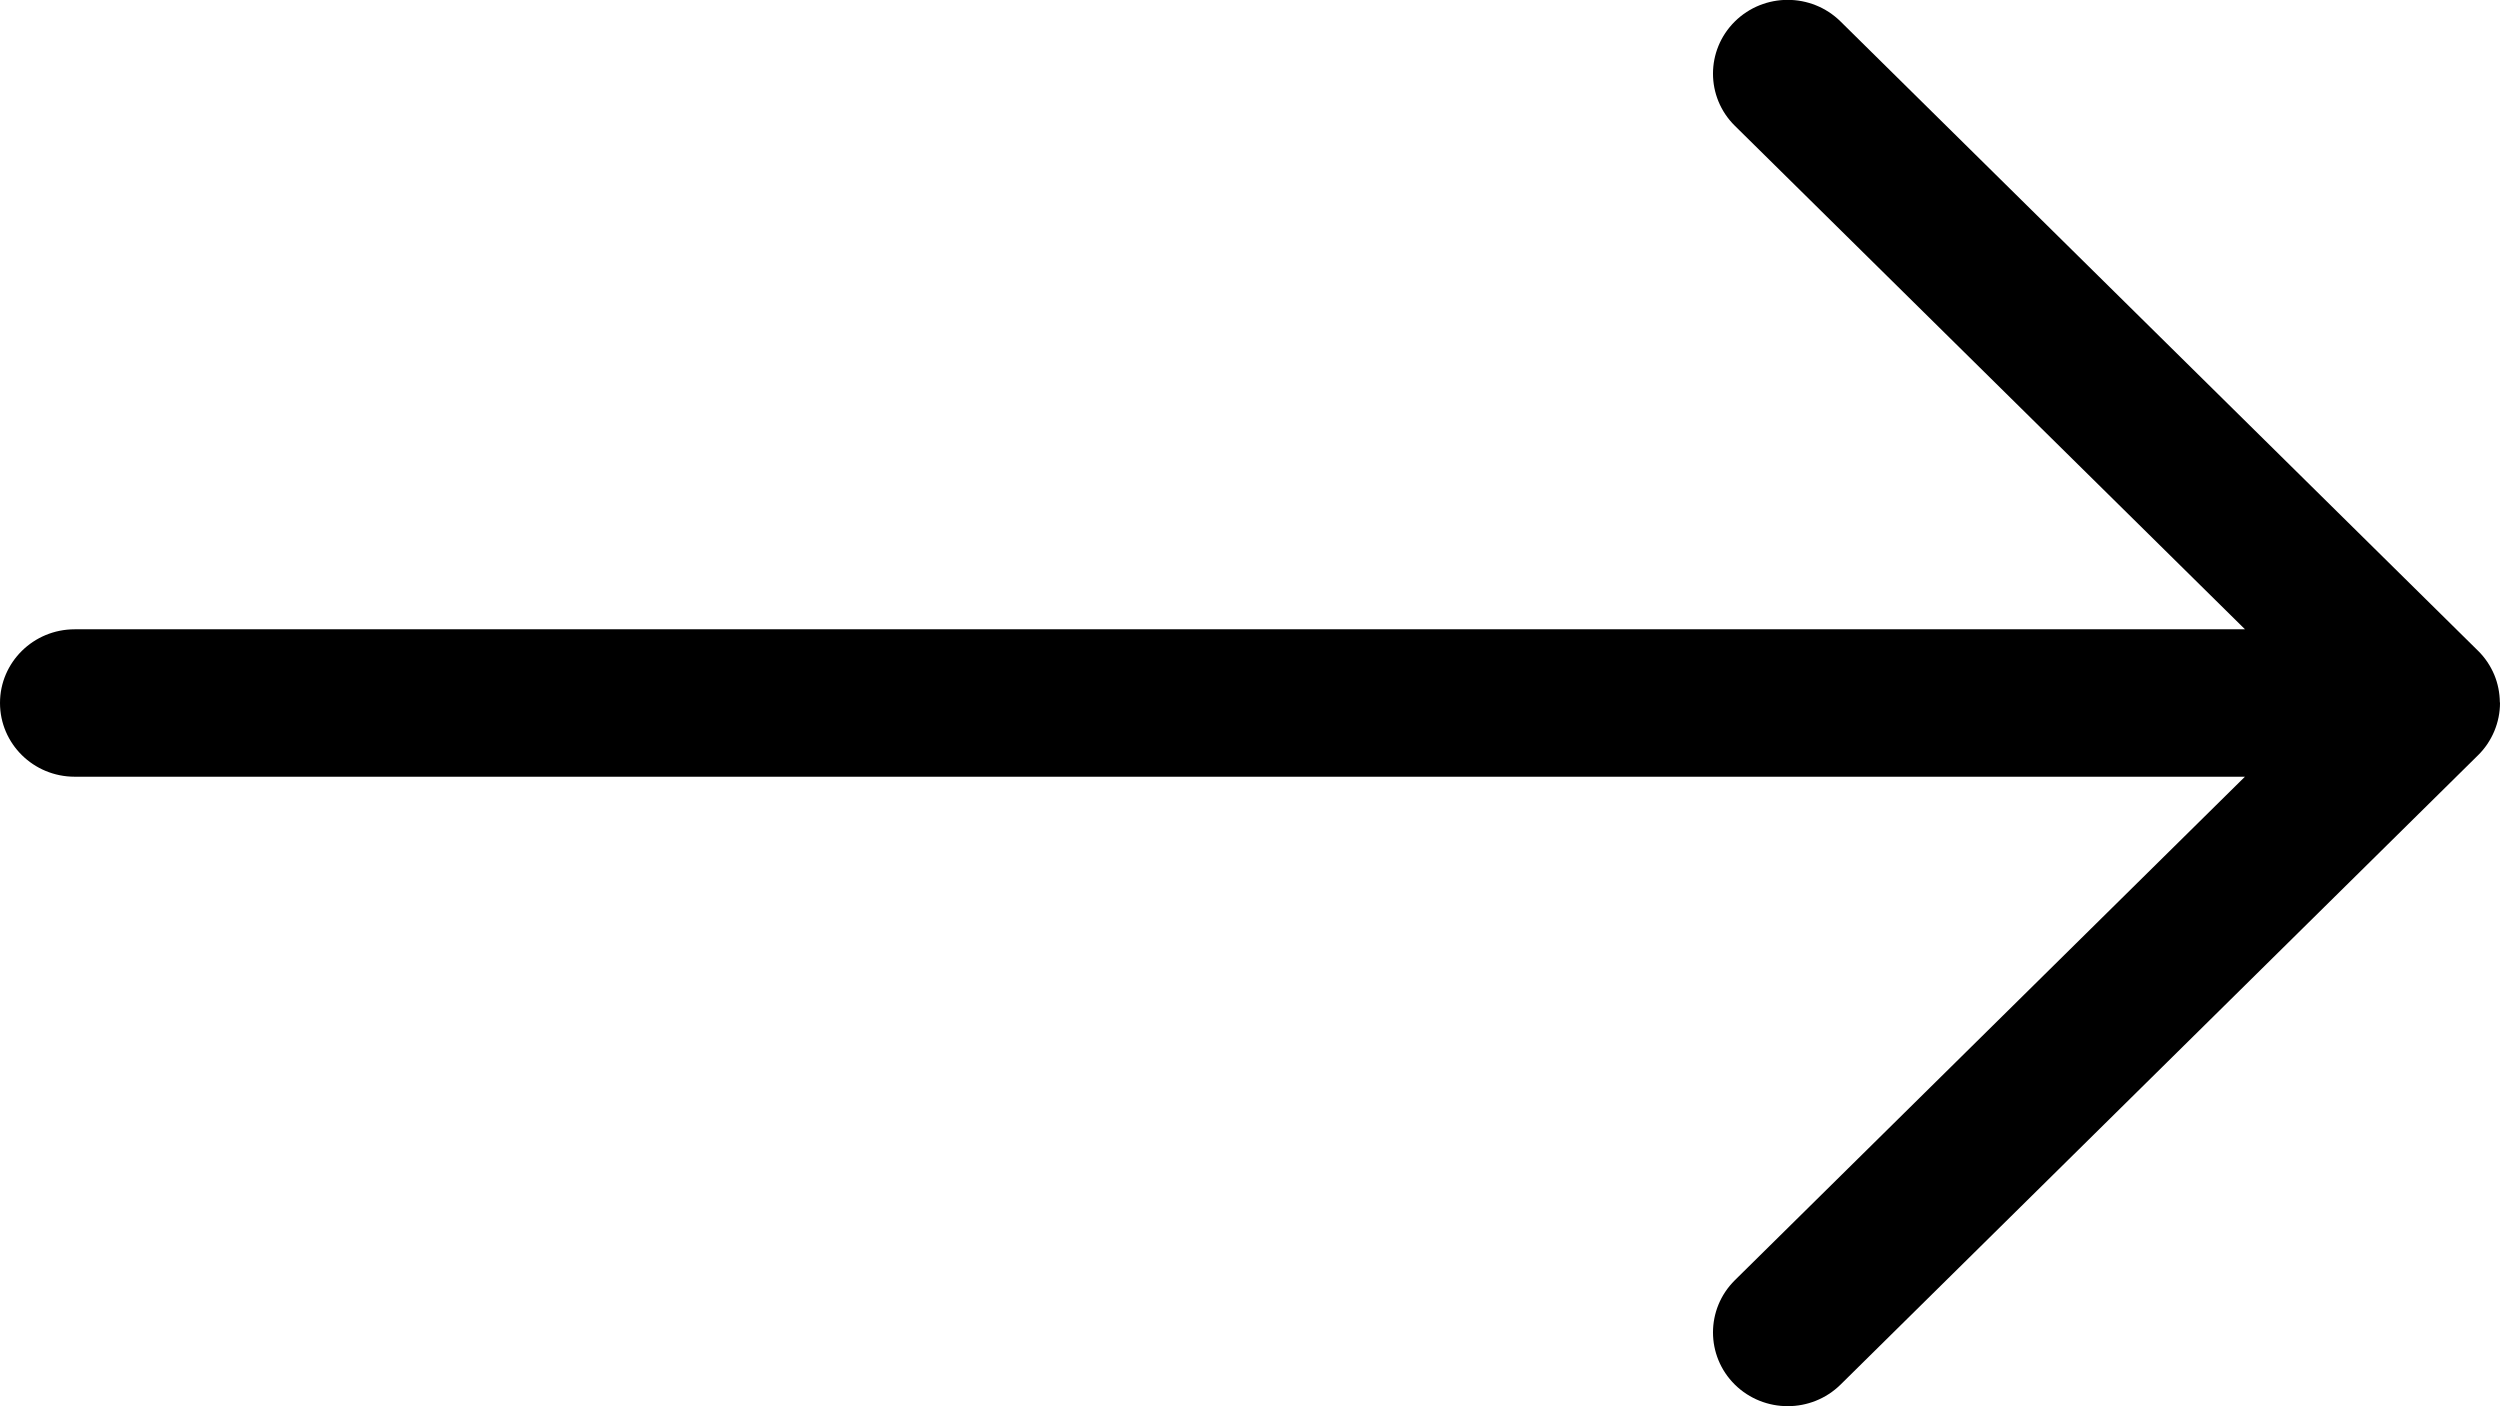   <svg xmlns="http://www.w3.org/2000/svg" xmlns:xlink="http://www.w3.org/1999/xlink" viewBox="0 0 32 18">
    <path fill-rule="evenodd"
      d="M31.998,8.986 C31.998,8.990 32.000,8.994 32.000,8.998 C32.000,8.998 32.000,8.998 32.000,8.998 C32.000,9.121 31.975,9.244 31.927,9.359 C31.878,9.475 31.808,9.580 31.719,9.667 L23.559,17.723 C23.372,17.907 23.127,17.999 22.883,17.999 C22.638,17.999 22.393,17.907 22.206,17.723 C21.833,17.354 21.833,16.756 22.206,16.387 L28.735,9.942 L0.956,9.942 C0.428,9.942 -0.000,9.520 -0.000,8.998 C-0.000,8.477 0.428,8.055 0.956,8.055 L28.736,8.055 L22.206,1.610 C21.833,1.242 21.833,0.644 22.206,0.275 C22.580,-0.094 23.185,-0.094 23.559,0.275 L31.719,8.330 C31.808,8.417 31.878,8.522 31.927,8.638 C31.973,8.749 31.996,8.867 31.998,8.986 Z" />
  </svg>